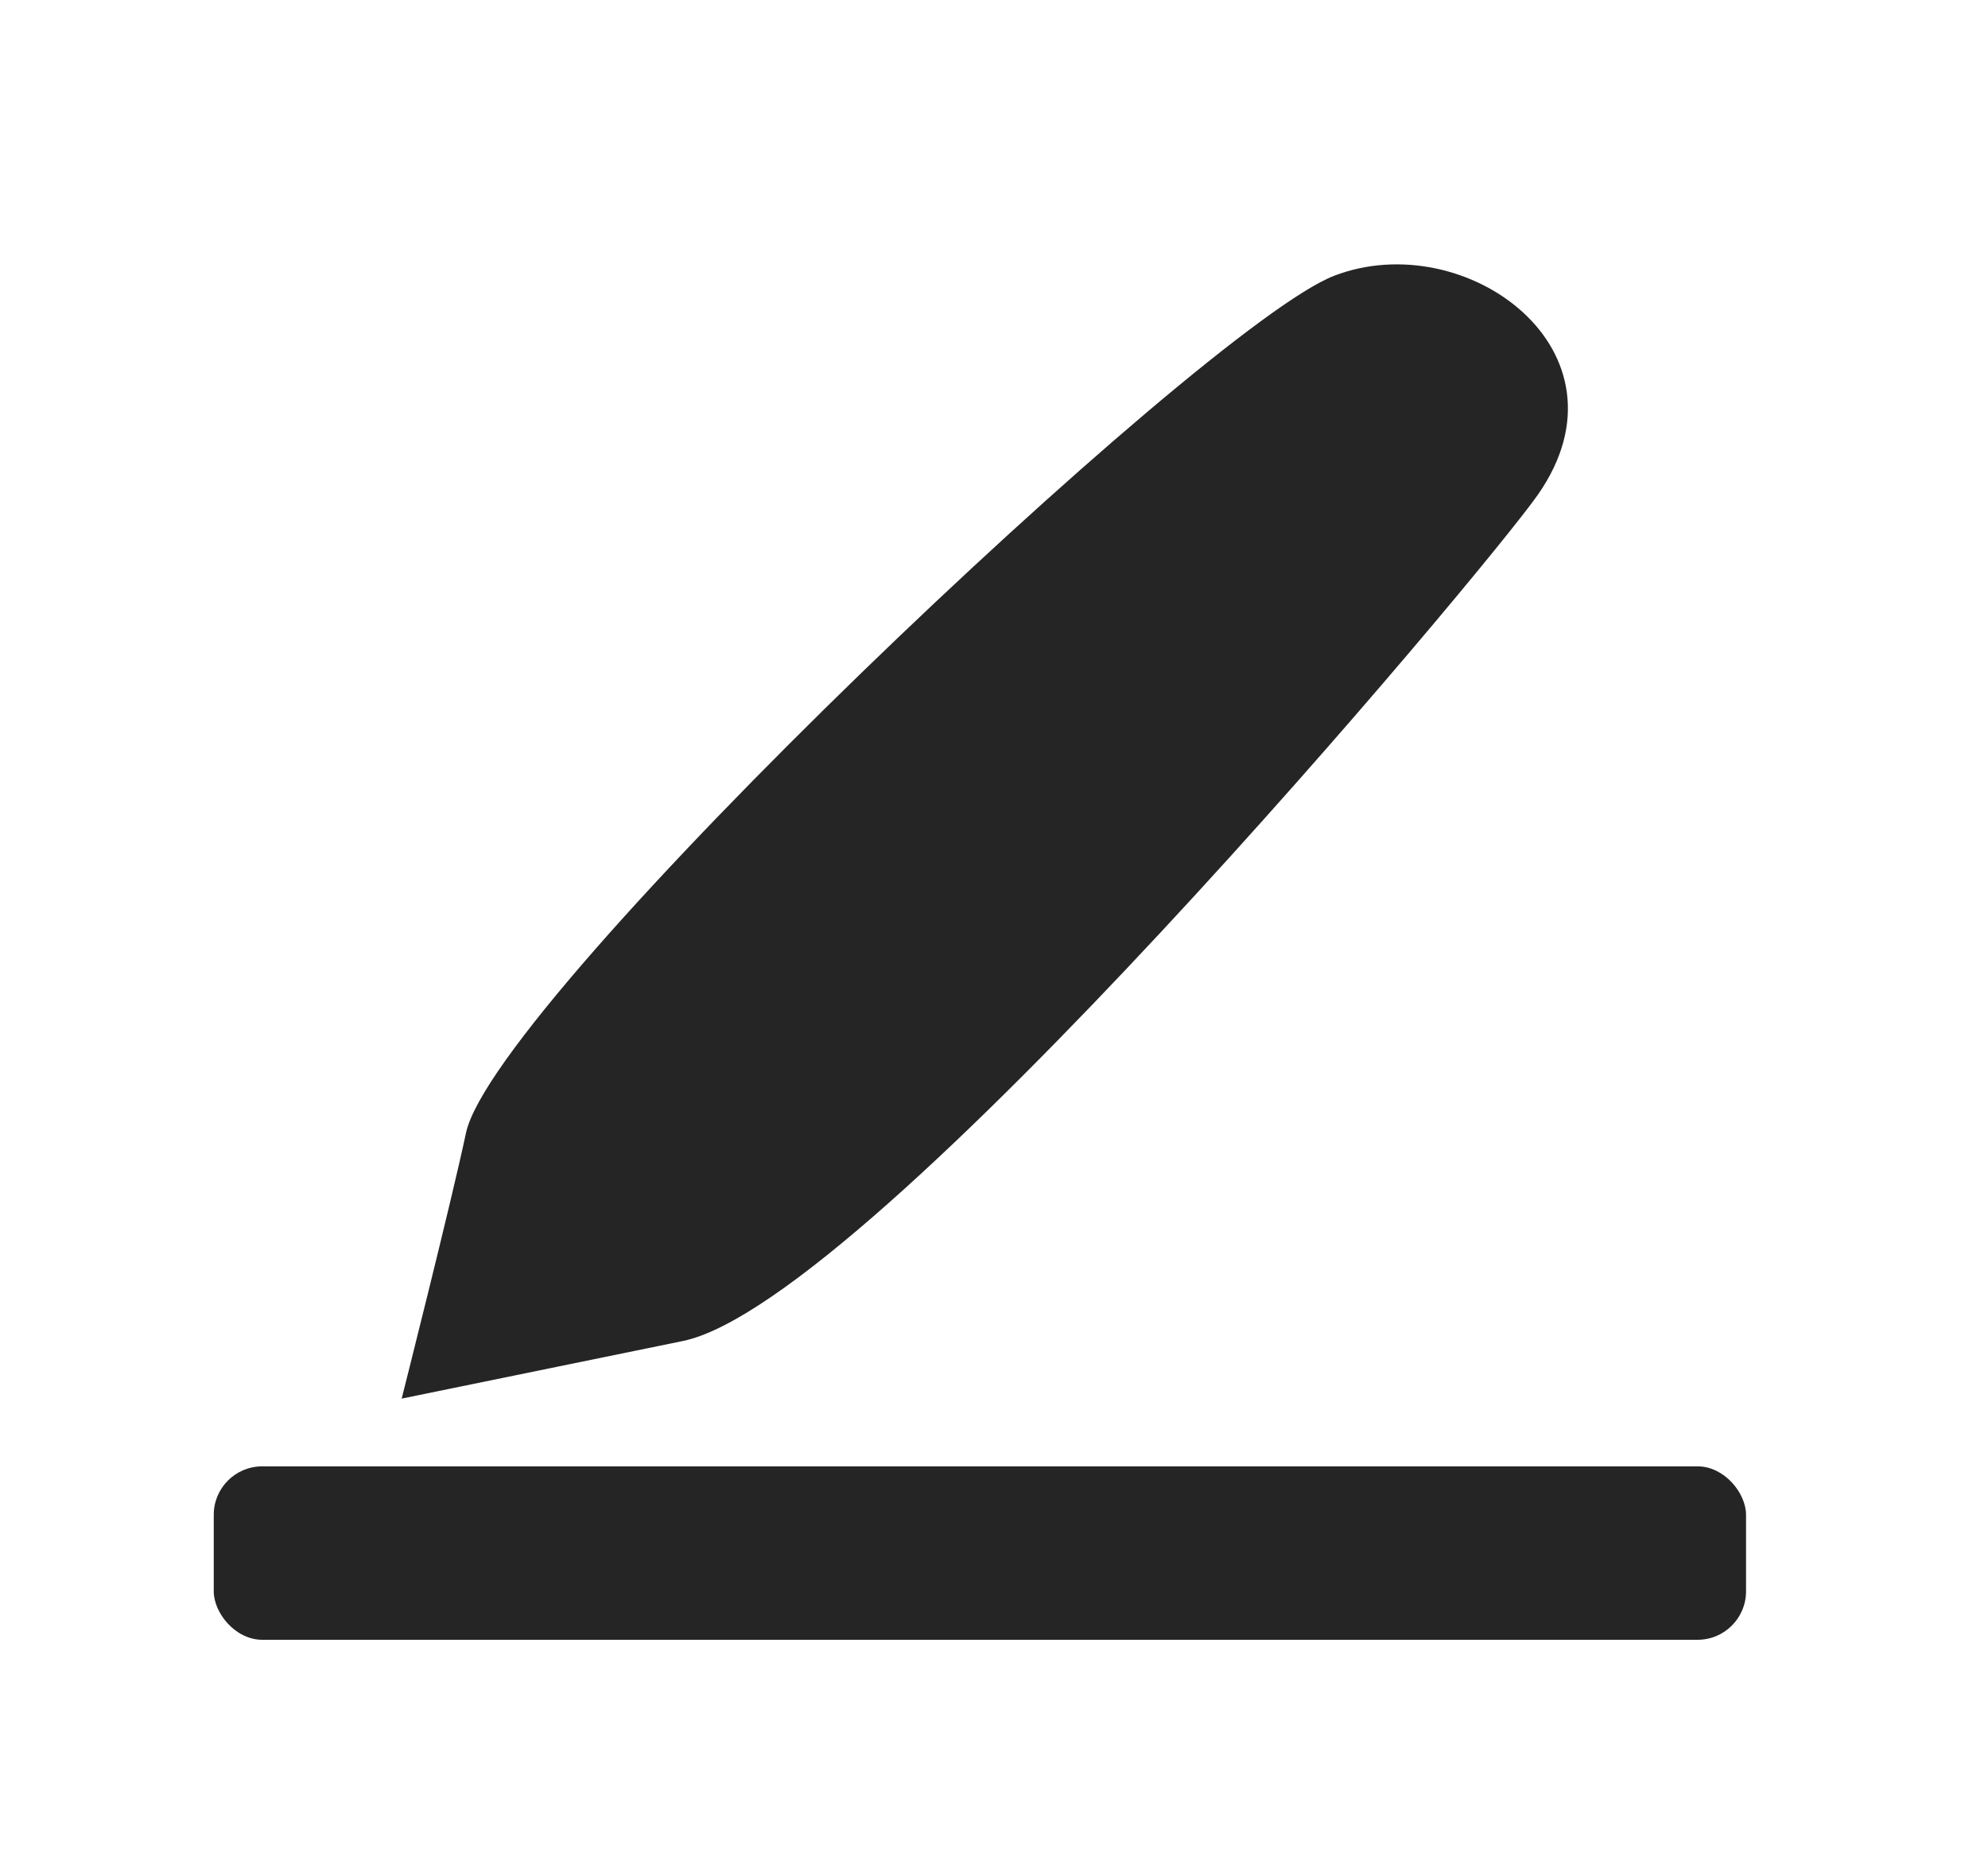 <?xml version="1.0" encoding="UTF-8"?>
<svg id="Layer_10" data-name="Layer 10" xmlns="http://www.w3.org/2000/svg" viewBox="0 0 149.37 140.64">
  <defs>
    <style>
      .cls-1 {
        fill: #252525;
      }
    </style>
  </defs>
  <path class="cls-1" d="M30.18,105.08s3.73-14.75,4.83-19.95c2.14-10.13,55.36-60.61,65.23-64.41s22.83,5.63,15.33,16.42c-3.95,5.68-50.07,60.67-64.25,63.61"/>
  <rect class="cls-1" x="16.06" y="110.17" width="115.13" height="13.03" rx="3.64" ry="3.64"/>
</svg>